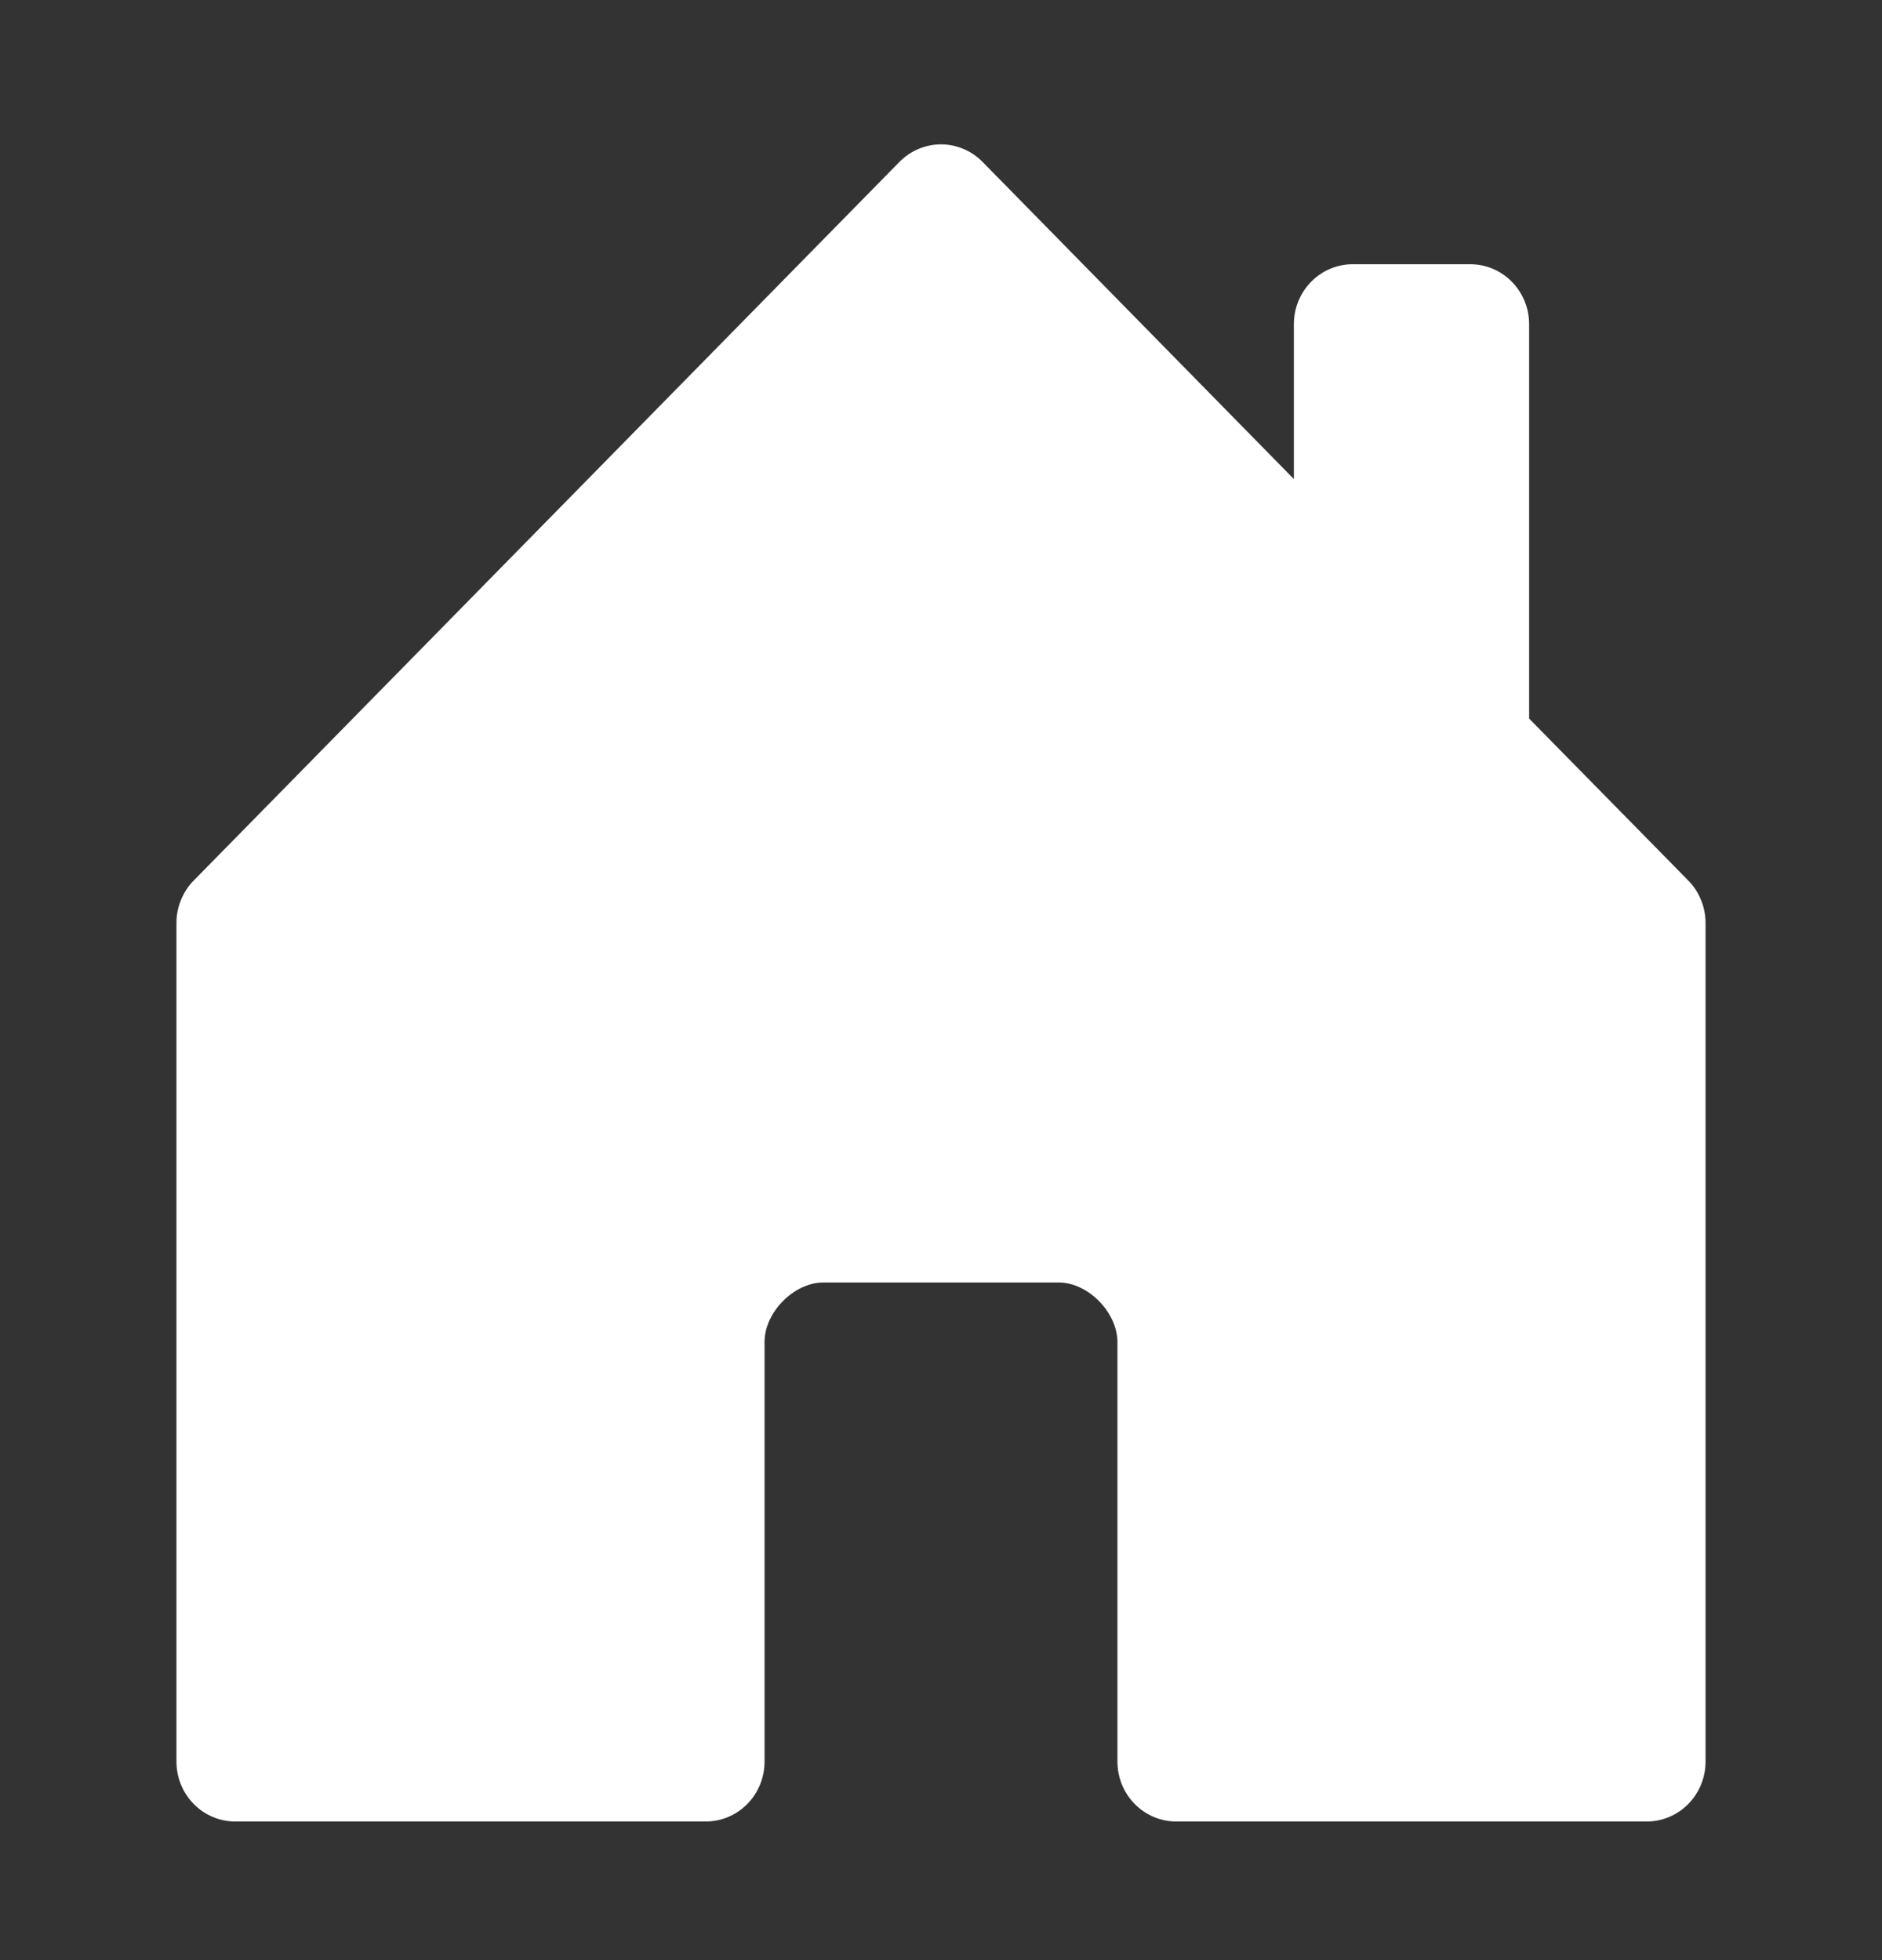 <svg width="24" height="25" viewBox="0 0 24 25" fill="none" xmlns="http://www.w3.org/2000/svg">
<rect x="0" y="0" width="24" height="25" fill="#333333" stroke="none"/>
<path d="M9.75 22.468V17.113C9.75 16.738 10.125 16.357 10.5 16.357H13.5C13.875 16.357 14.25 16.738 14.25 17.12V22.468C14.25 22.67 14.329 22.865 14.47 23.008C14.61 23.151 14.801 23.232 15 23.232H21C21.199 23.232 21.39 23.151 21.53 23.008C21.671 22.865 21.75 22.67 21.75 22.468V11.773C21.75 11.673 21.731 11.573 21.693 11.481C21.656 11.388 21.601 11.303 21.531 11.232L19.5 9.165V4.134C19.5 3.932 19.421 3.737 19.28 3.594C19.14 3.451 18.949 3.37 18.75 3.37H17.25C17.051 3.37 16.86 3.451 16.72 3.594C16.579 3.737 16.5 3.932 16.5 4.134V6.11L12.531 2.066C12.461 1.995 12.379 1.938 12.287 1.9C12.196 1.861 12.099 1.841 12 1.841C11.901 1.841 11.804 1.861 11.713 1.9C11.621 1.938 11.539 1.995 11.469 2.066L2.469 11.232C2.399 11.303 2.344 11.388 2.307 11.481C2.269 11.573 2.25 11.673 2.25 11.773V22.468C2.25 22.67 2.329 22.865 2.47 23.008C2.61 23.151 2.801 23.232 3 23.232H9C9.199 23.232 9.39 23.151 9.53 23.008C9.671 22.865 9.75 22.67 9.75 22.468Z" fill="white"/>
</svg>
